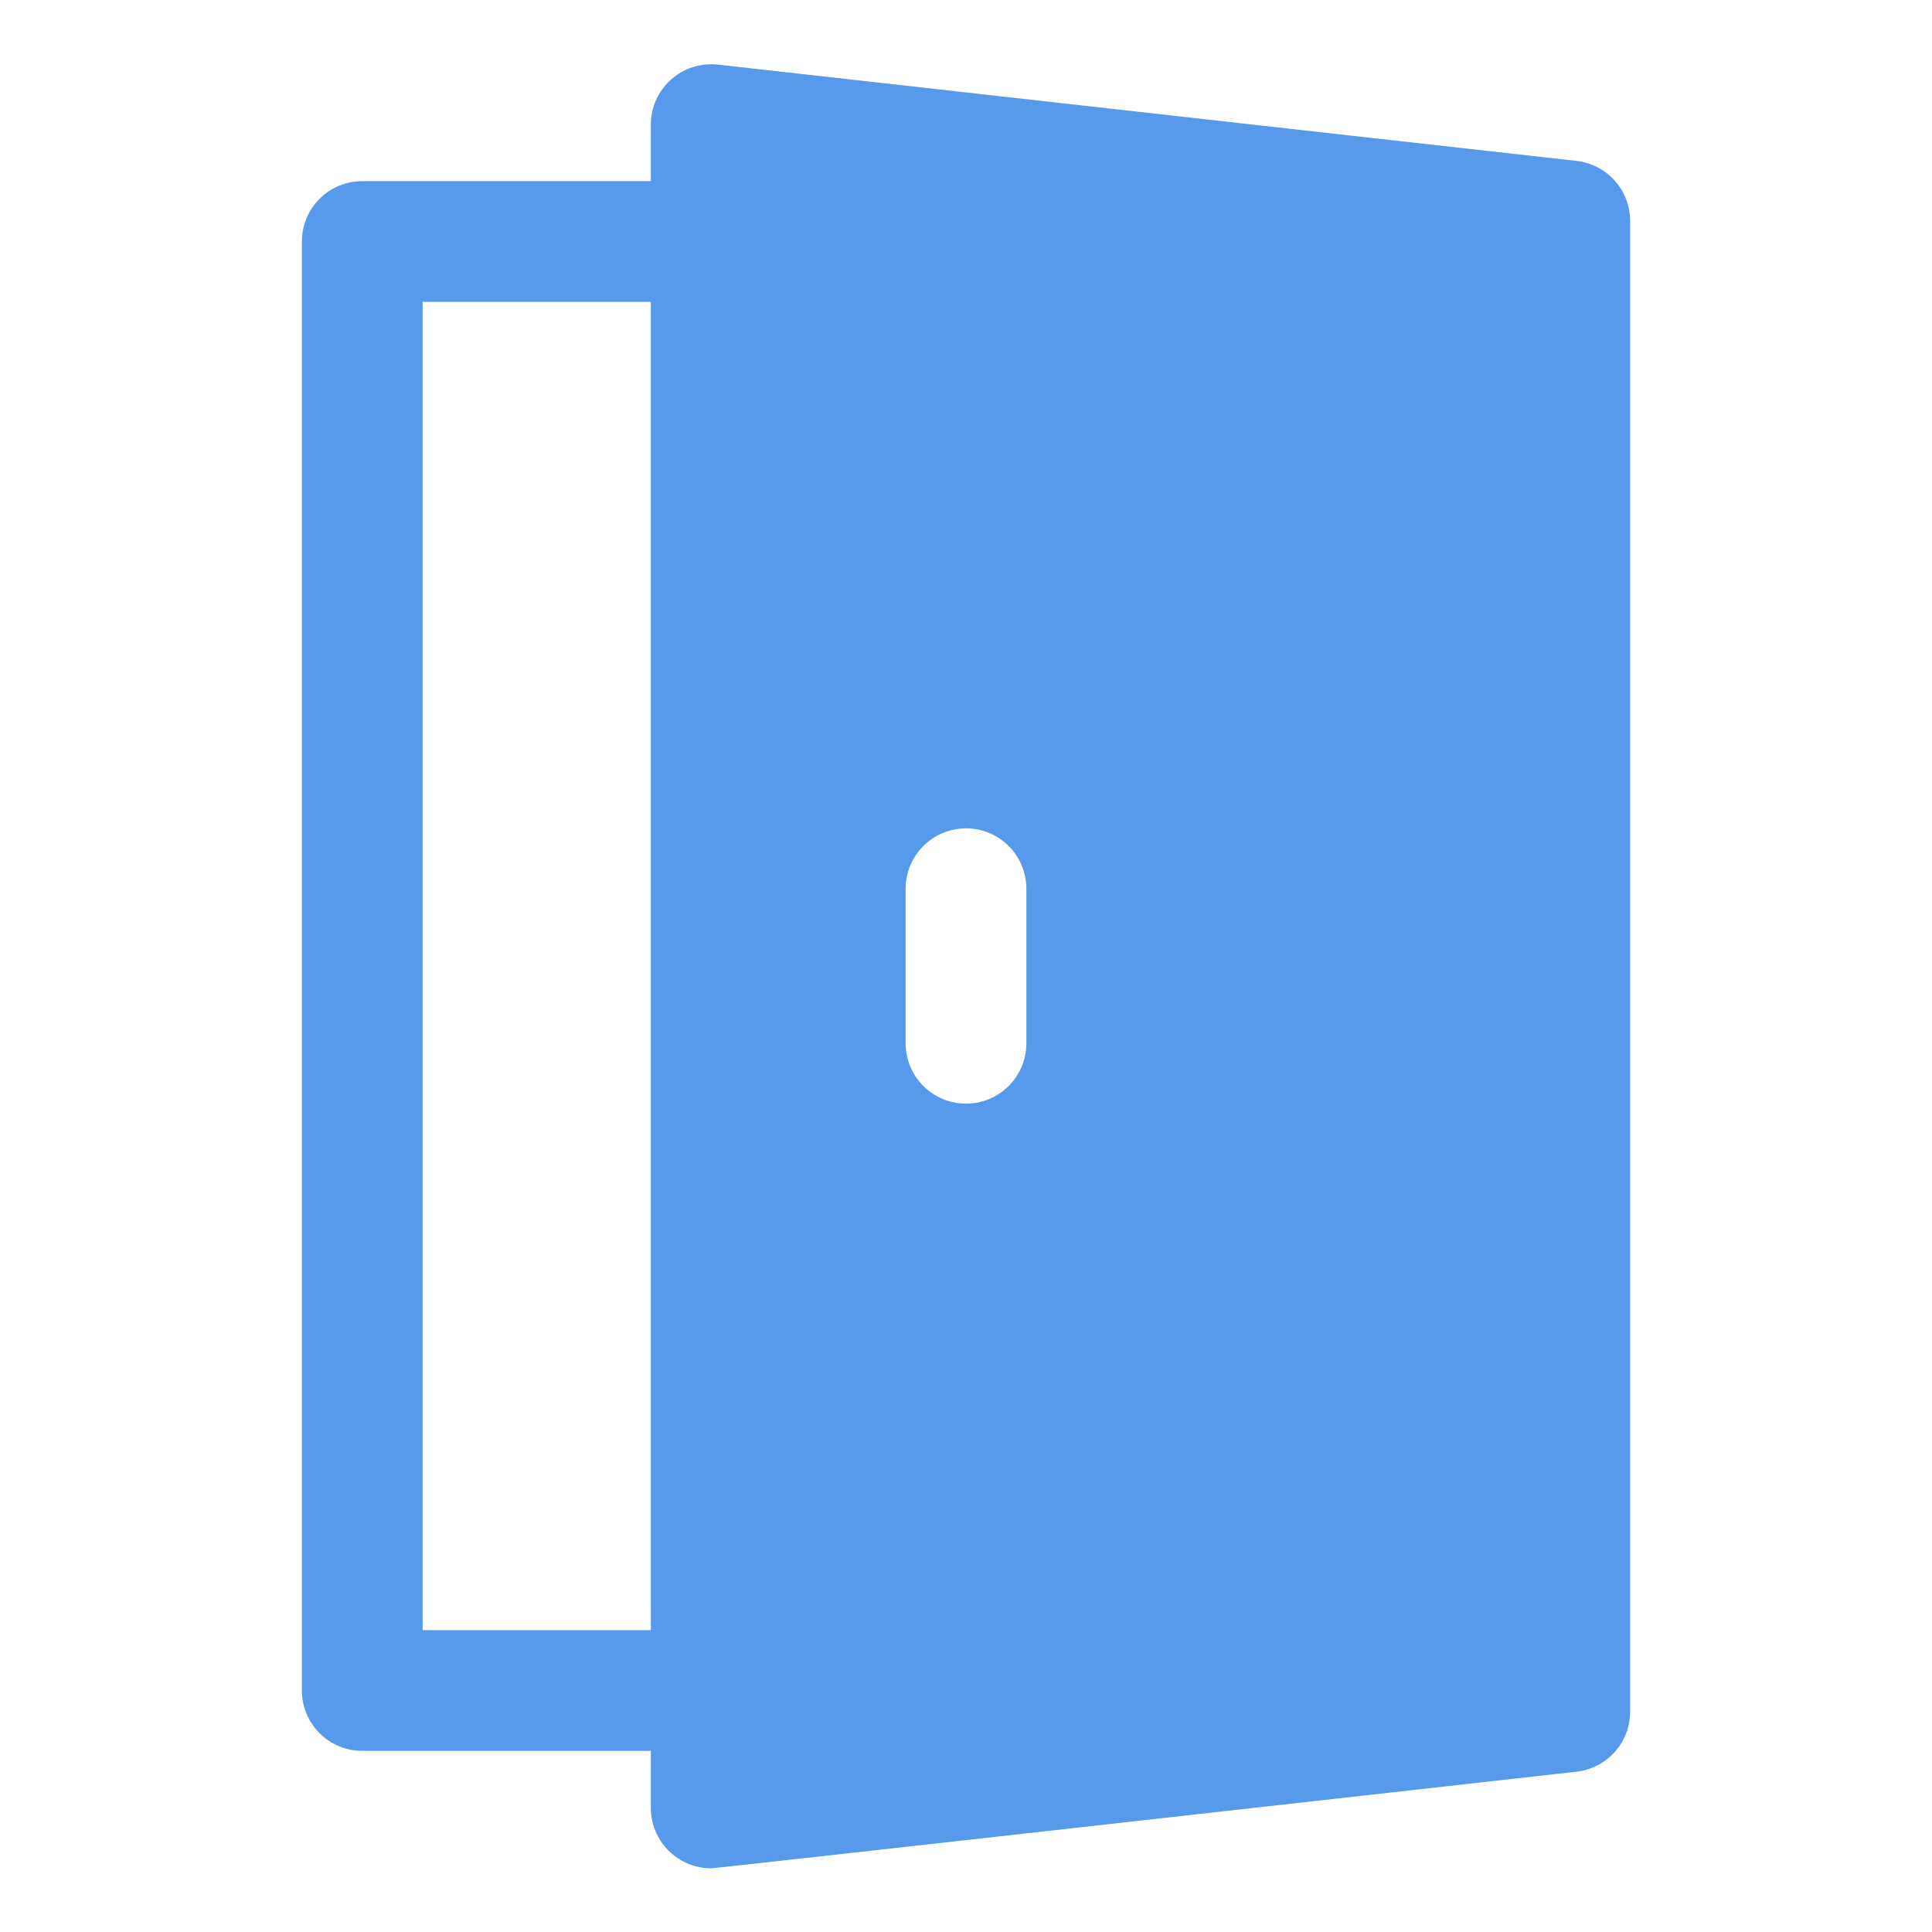 <svg width="64" height="64" viewBox="0 0 64 64" fill="none" xmlns="http://www.w3.org/2000/svg">
<path d="M52.22 5.33L23.78 2.14C23.5 2.109 23.216 2.138 22.947 2.224C22.678 2.311 22.431 2.453 22.221 2.642C22.012 2.831 21.844 3.062 21.73 3.32C21.616 3.578 21.558 3.858 21.56 4.14V6H12C11.47 6 10.961 6.211 10.586 6.586C10.211 6.961 10 7.47 10 8V56C10 56.531 10.211 57.039 10.586 57.414C10.961 57.789 11.47 58 12 58H21.56V59.89C21.56 60.42 21.771 60.929 22.146 61.304C22.521 61.679 23.03 61.89 23.56 61.89C23.76 61.89 52 58.71 52.22 58.69C52.711 58.636 53.165 58.401 53.494 58.032C53.823 57.663 54.003 57.184 54 56.69V7.31C53.998 6.819 53.816 6.346 53.487 5.981C53.159 5.616 52.708 5.384 52.22 5.33V5.33ZM21.56 54H14V10H21.56V54ZM34 34.56C34 35.09 33.789 35.599 33.414 35.974C33.039 36.349 32.53 36.56 32 36.56C31.47 36.56 30.961 36.349 30.586 35.974C30.211 35.599 30 35.09 30 34.56V29.44C30 28.91 30.211 28.401 30.586 28.026C30.961 27.651 31.47 27.44 32 27.44C32.53 27.44 33.039 27.651 33.414 28.026C33.789 28.401 34 28.91 34 29.44V34.56Z" fill="#579aec" id="id_101"></path>
</svg>